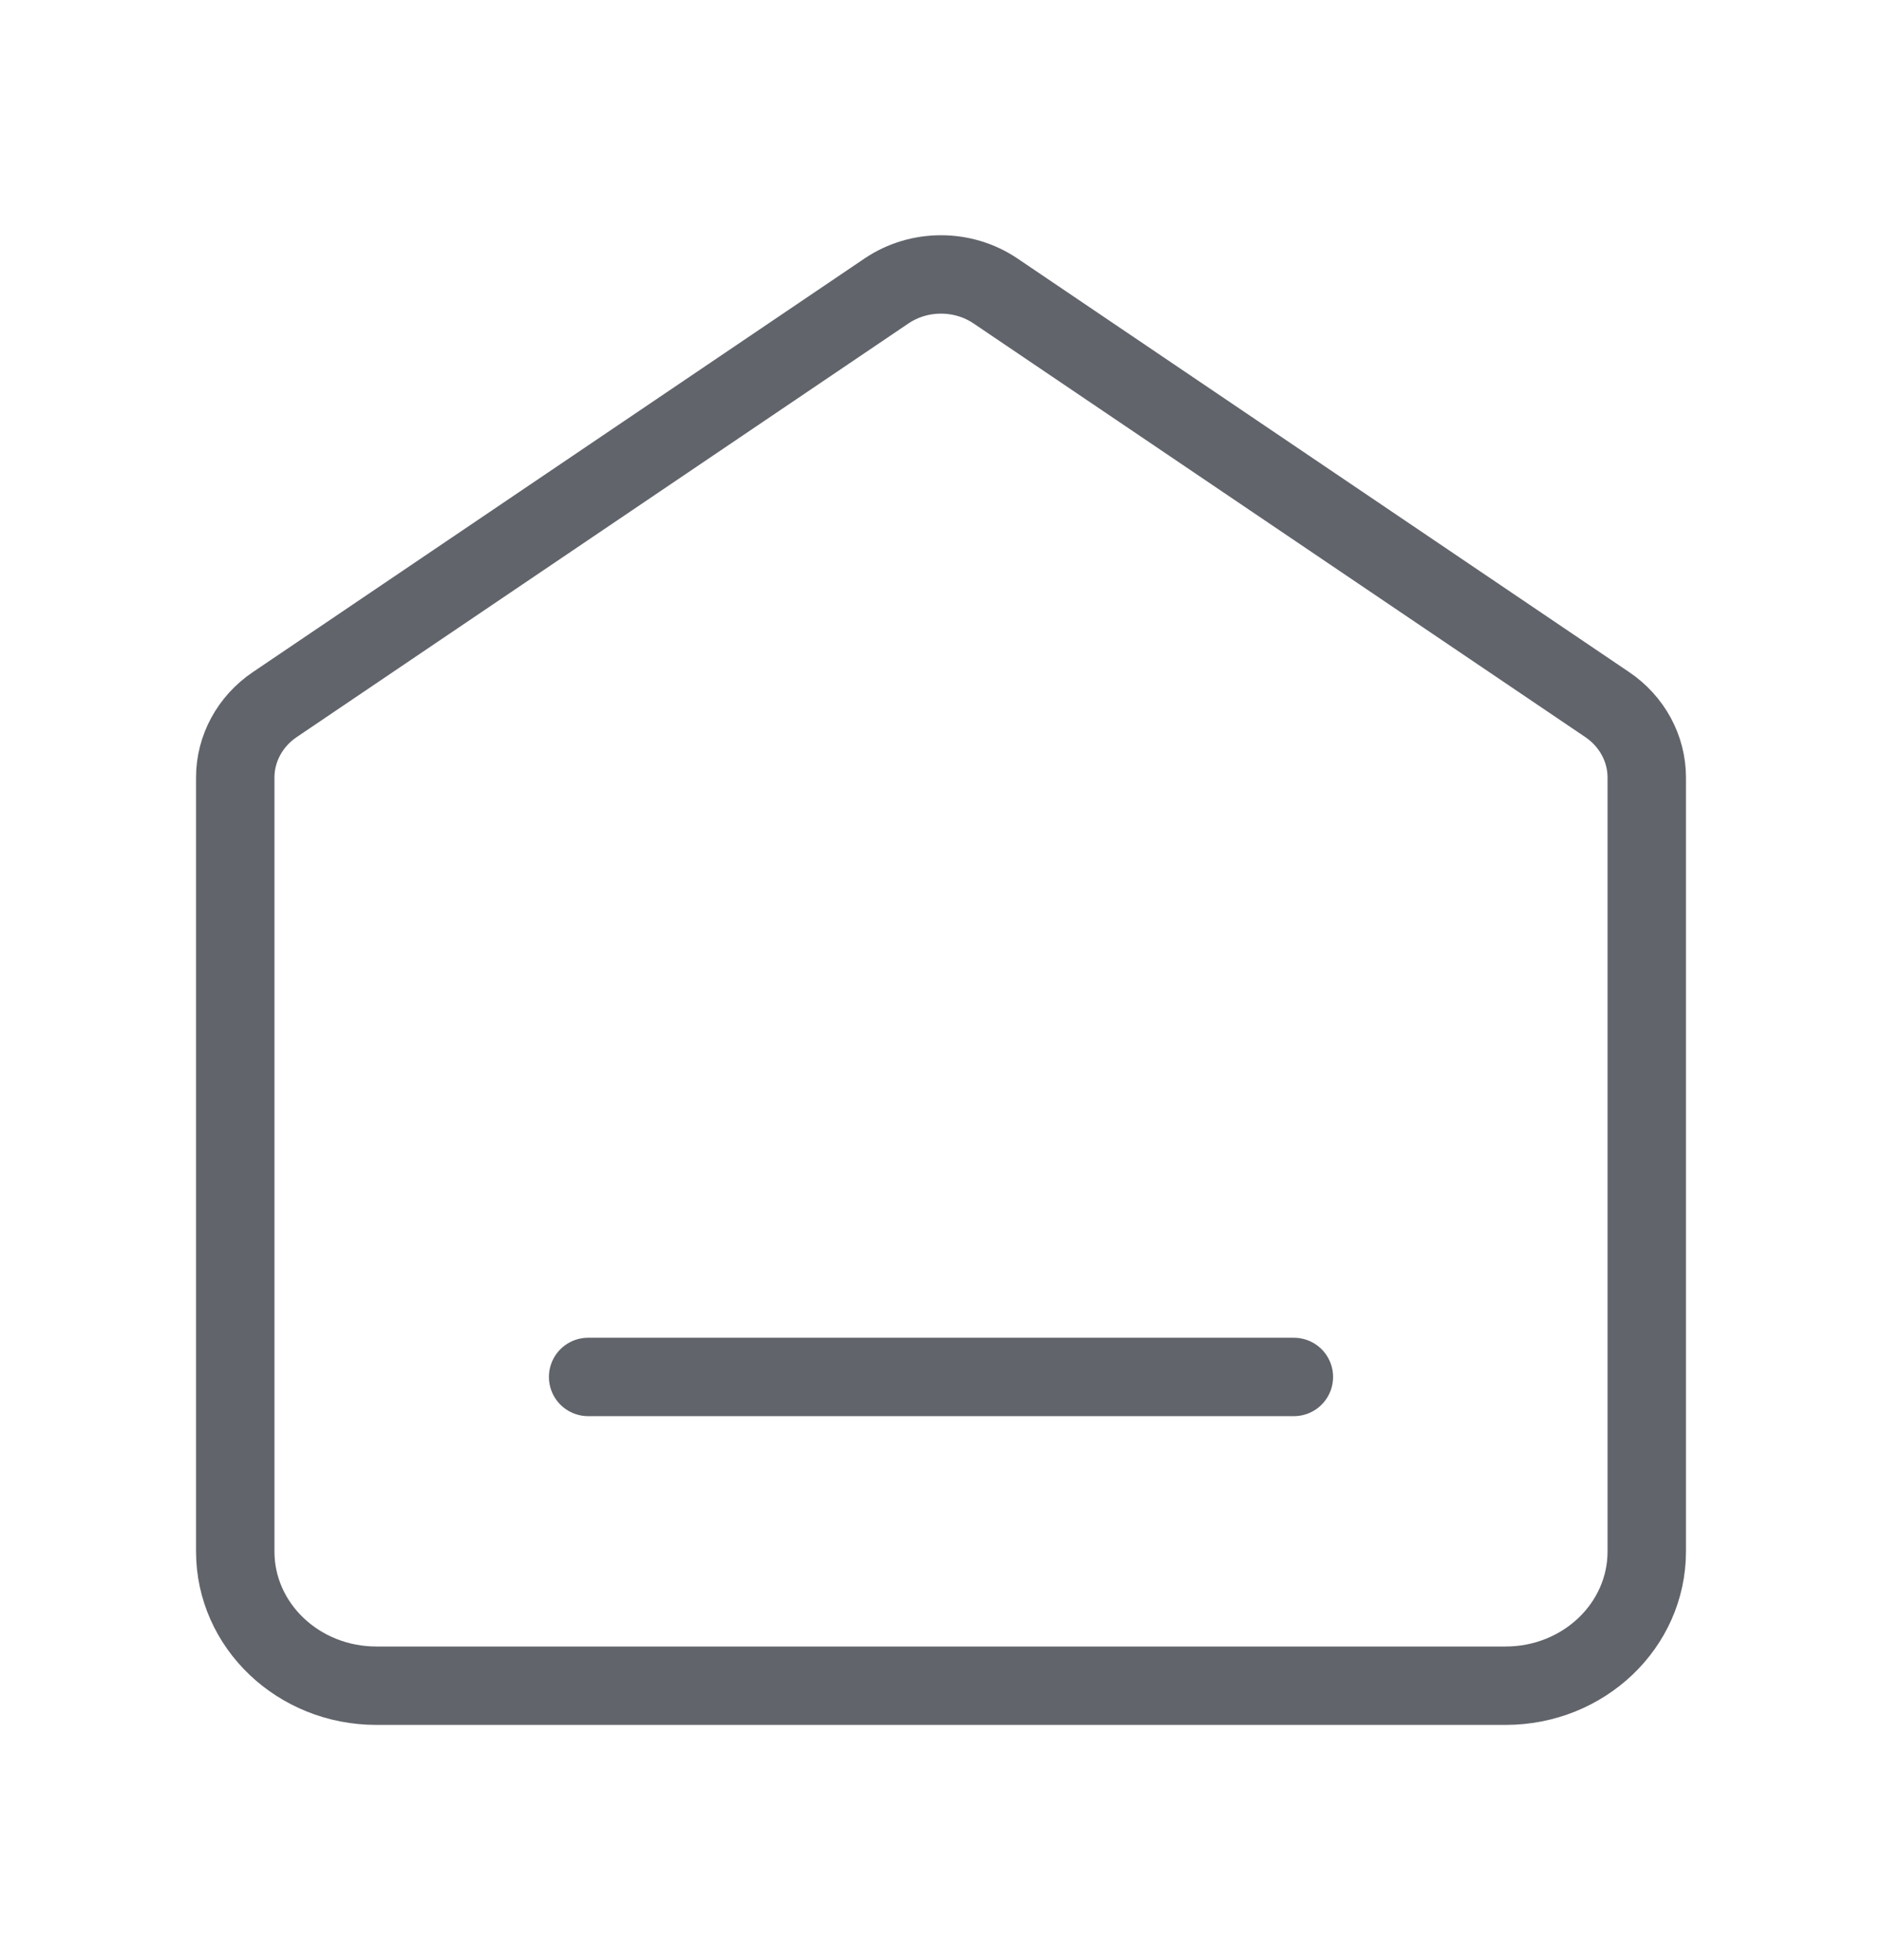 <svg width="24" height="25" viewBox="0 0 24 25" fill="none" xmlns="http://www.w3.org/2000/svg">
<path d="M7.5 17.562H16.5M11.305 3.711L3.505 8.986C3.188 9.2 3 9.547 3 9.916V19.788C3 20.734 3.806 21.5 4.8 21.5H19.2C20.194 21.5 21 20.734 21 19.788V9.916C21 9.547 20.812 9.2 20.495 8.986L12.695 3.711C12.279 3.43 11.721 3.43 11.305 3.711Z" stroke="#61646B" stroke-linecap="round" stroke-linejoin="round"/>
</svg>
